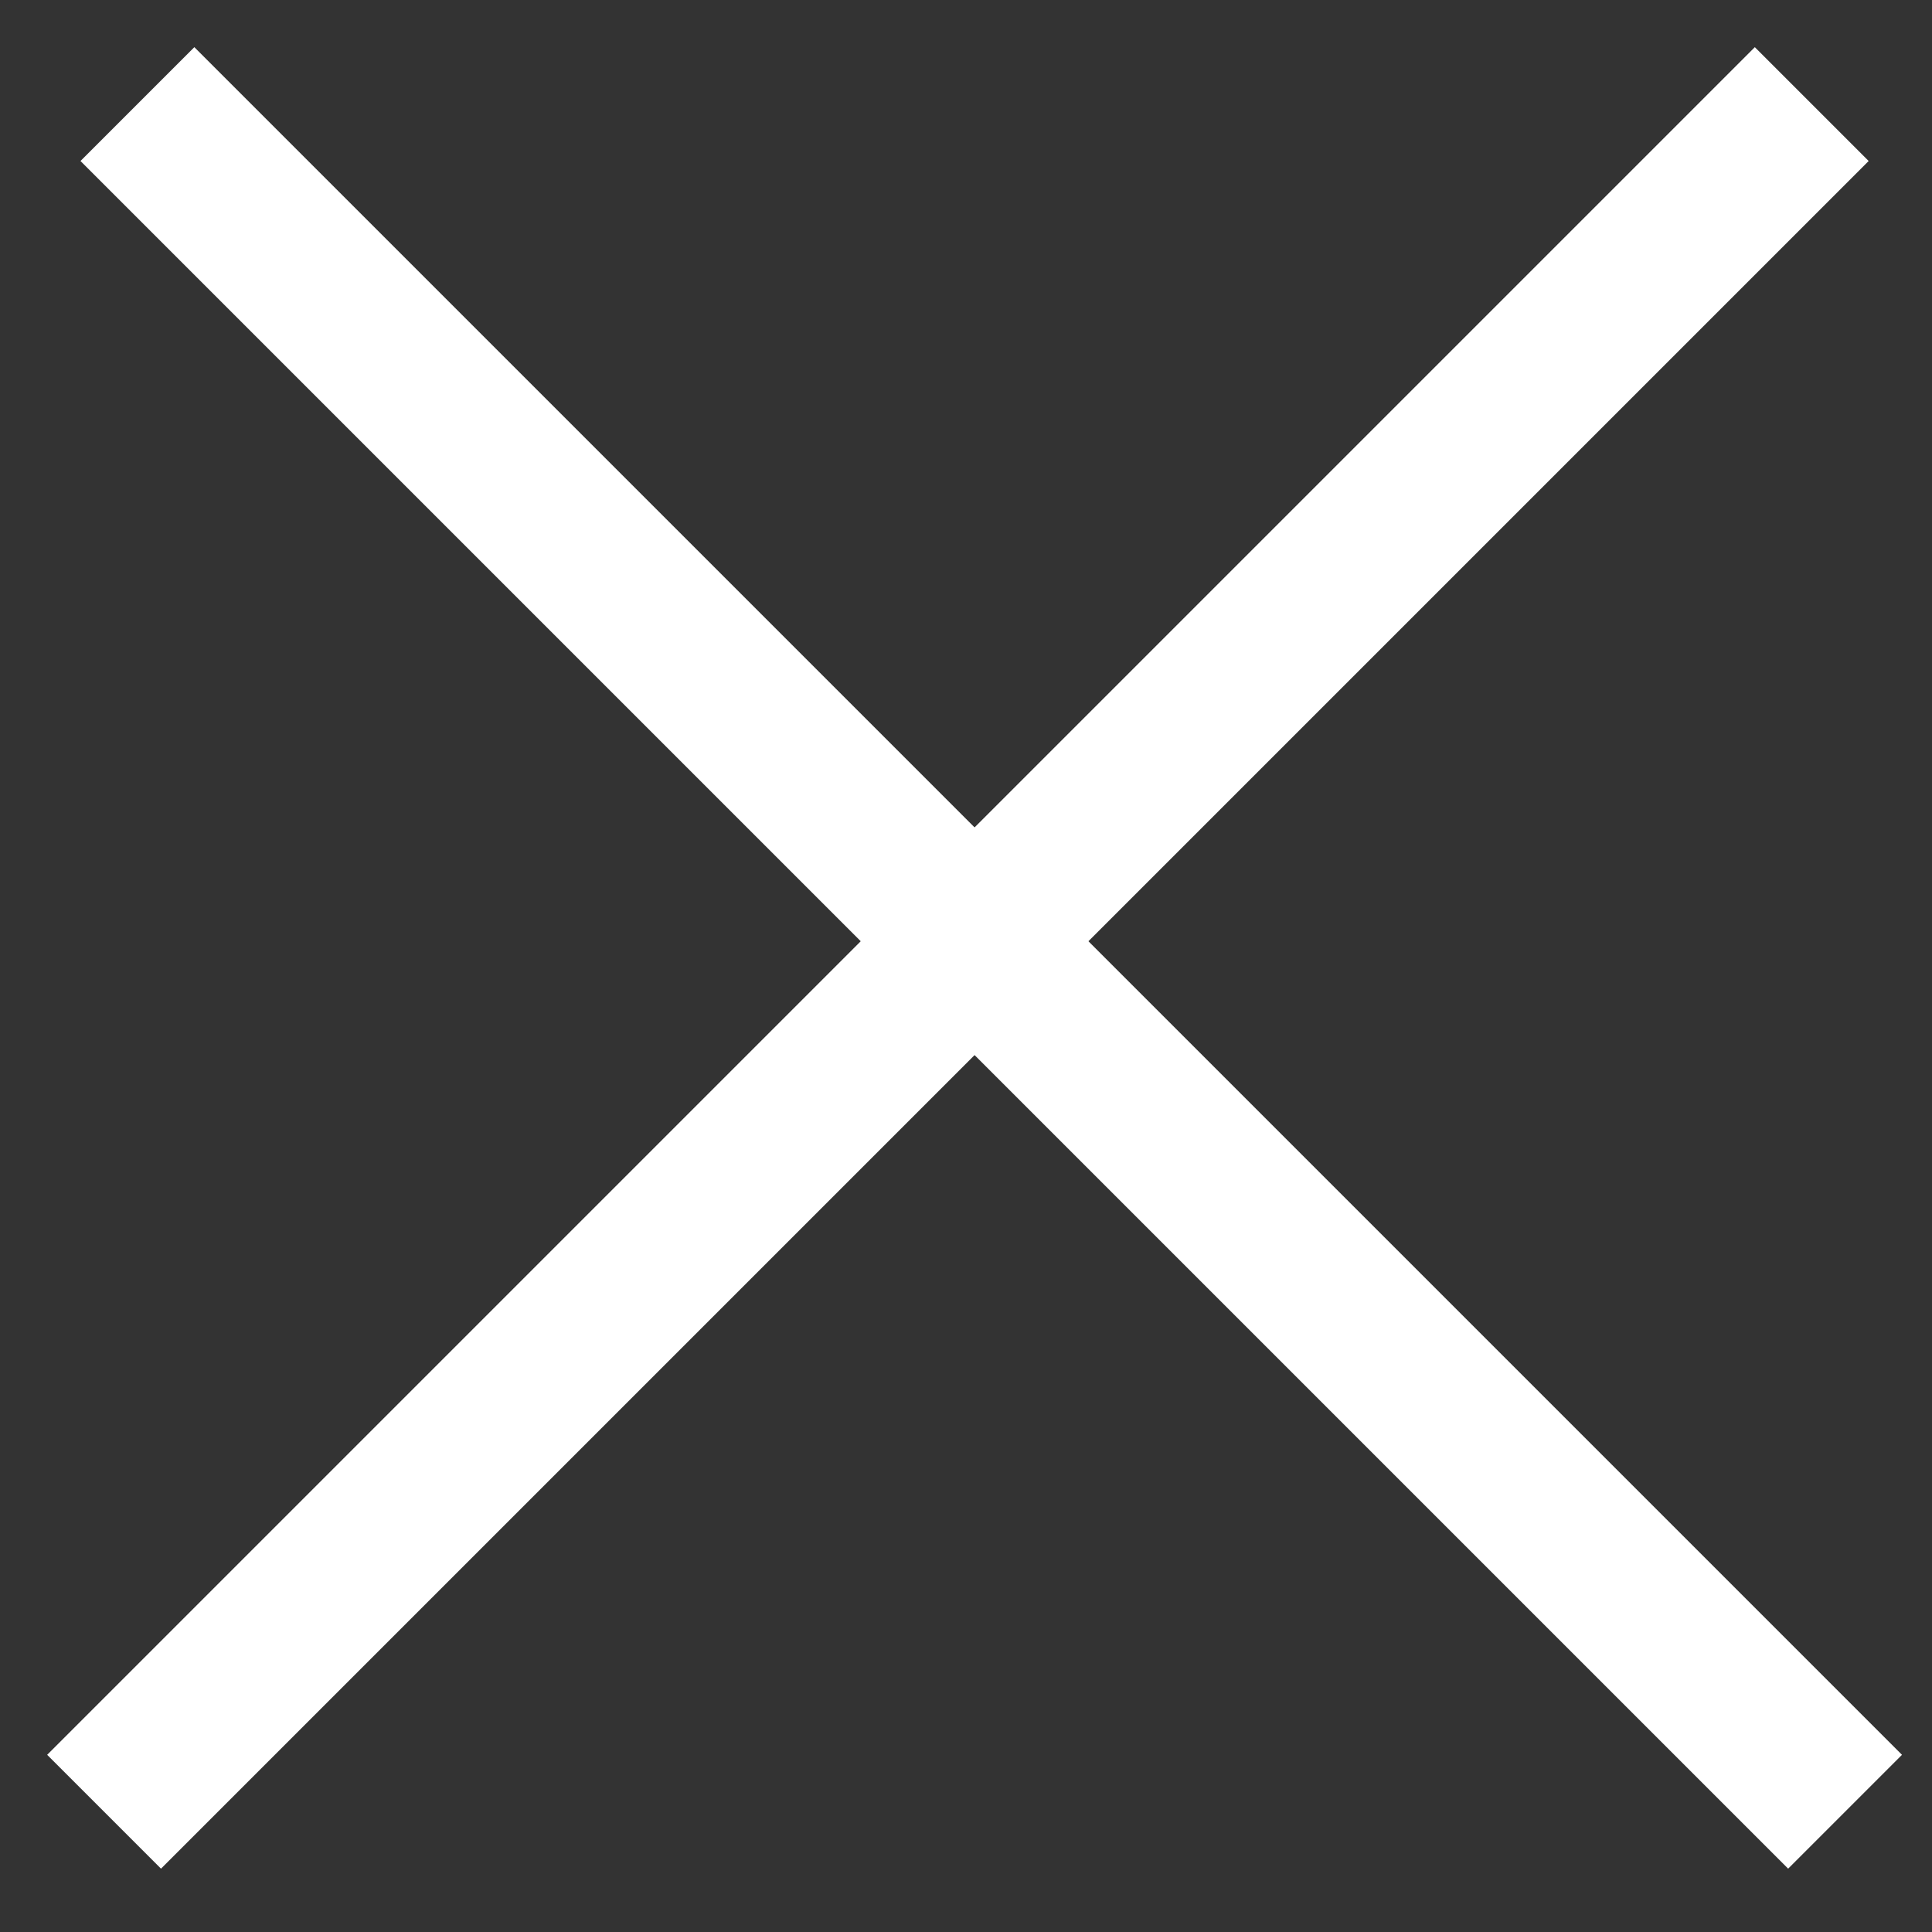 <svg width="24" height="24" viewBox="0 0 24 24" fill="none" xmlns="http://www.w3.org/2000/svg">
<rect x="0" y="0" width="24" height="24" fill="#333333" stroke="none"/>
<line x1="1.707" y1="1.293" x2="22.92" y2="22.506" stroke="white" stroke-width="2"/>
<line x1="1.293" y1="22.506" x2="22.506" y2="1.293" stroke="white" stroke-width="2"/>
</svg>
